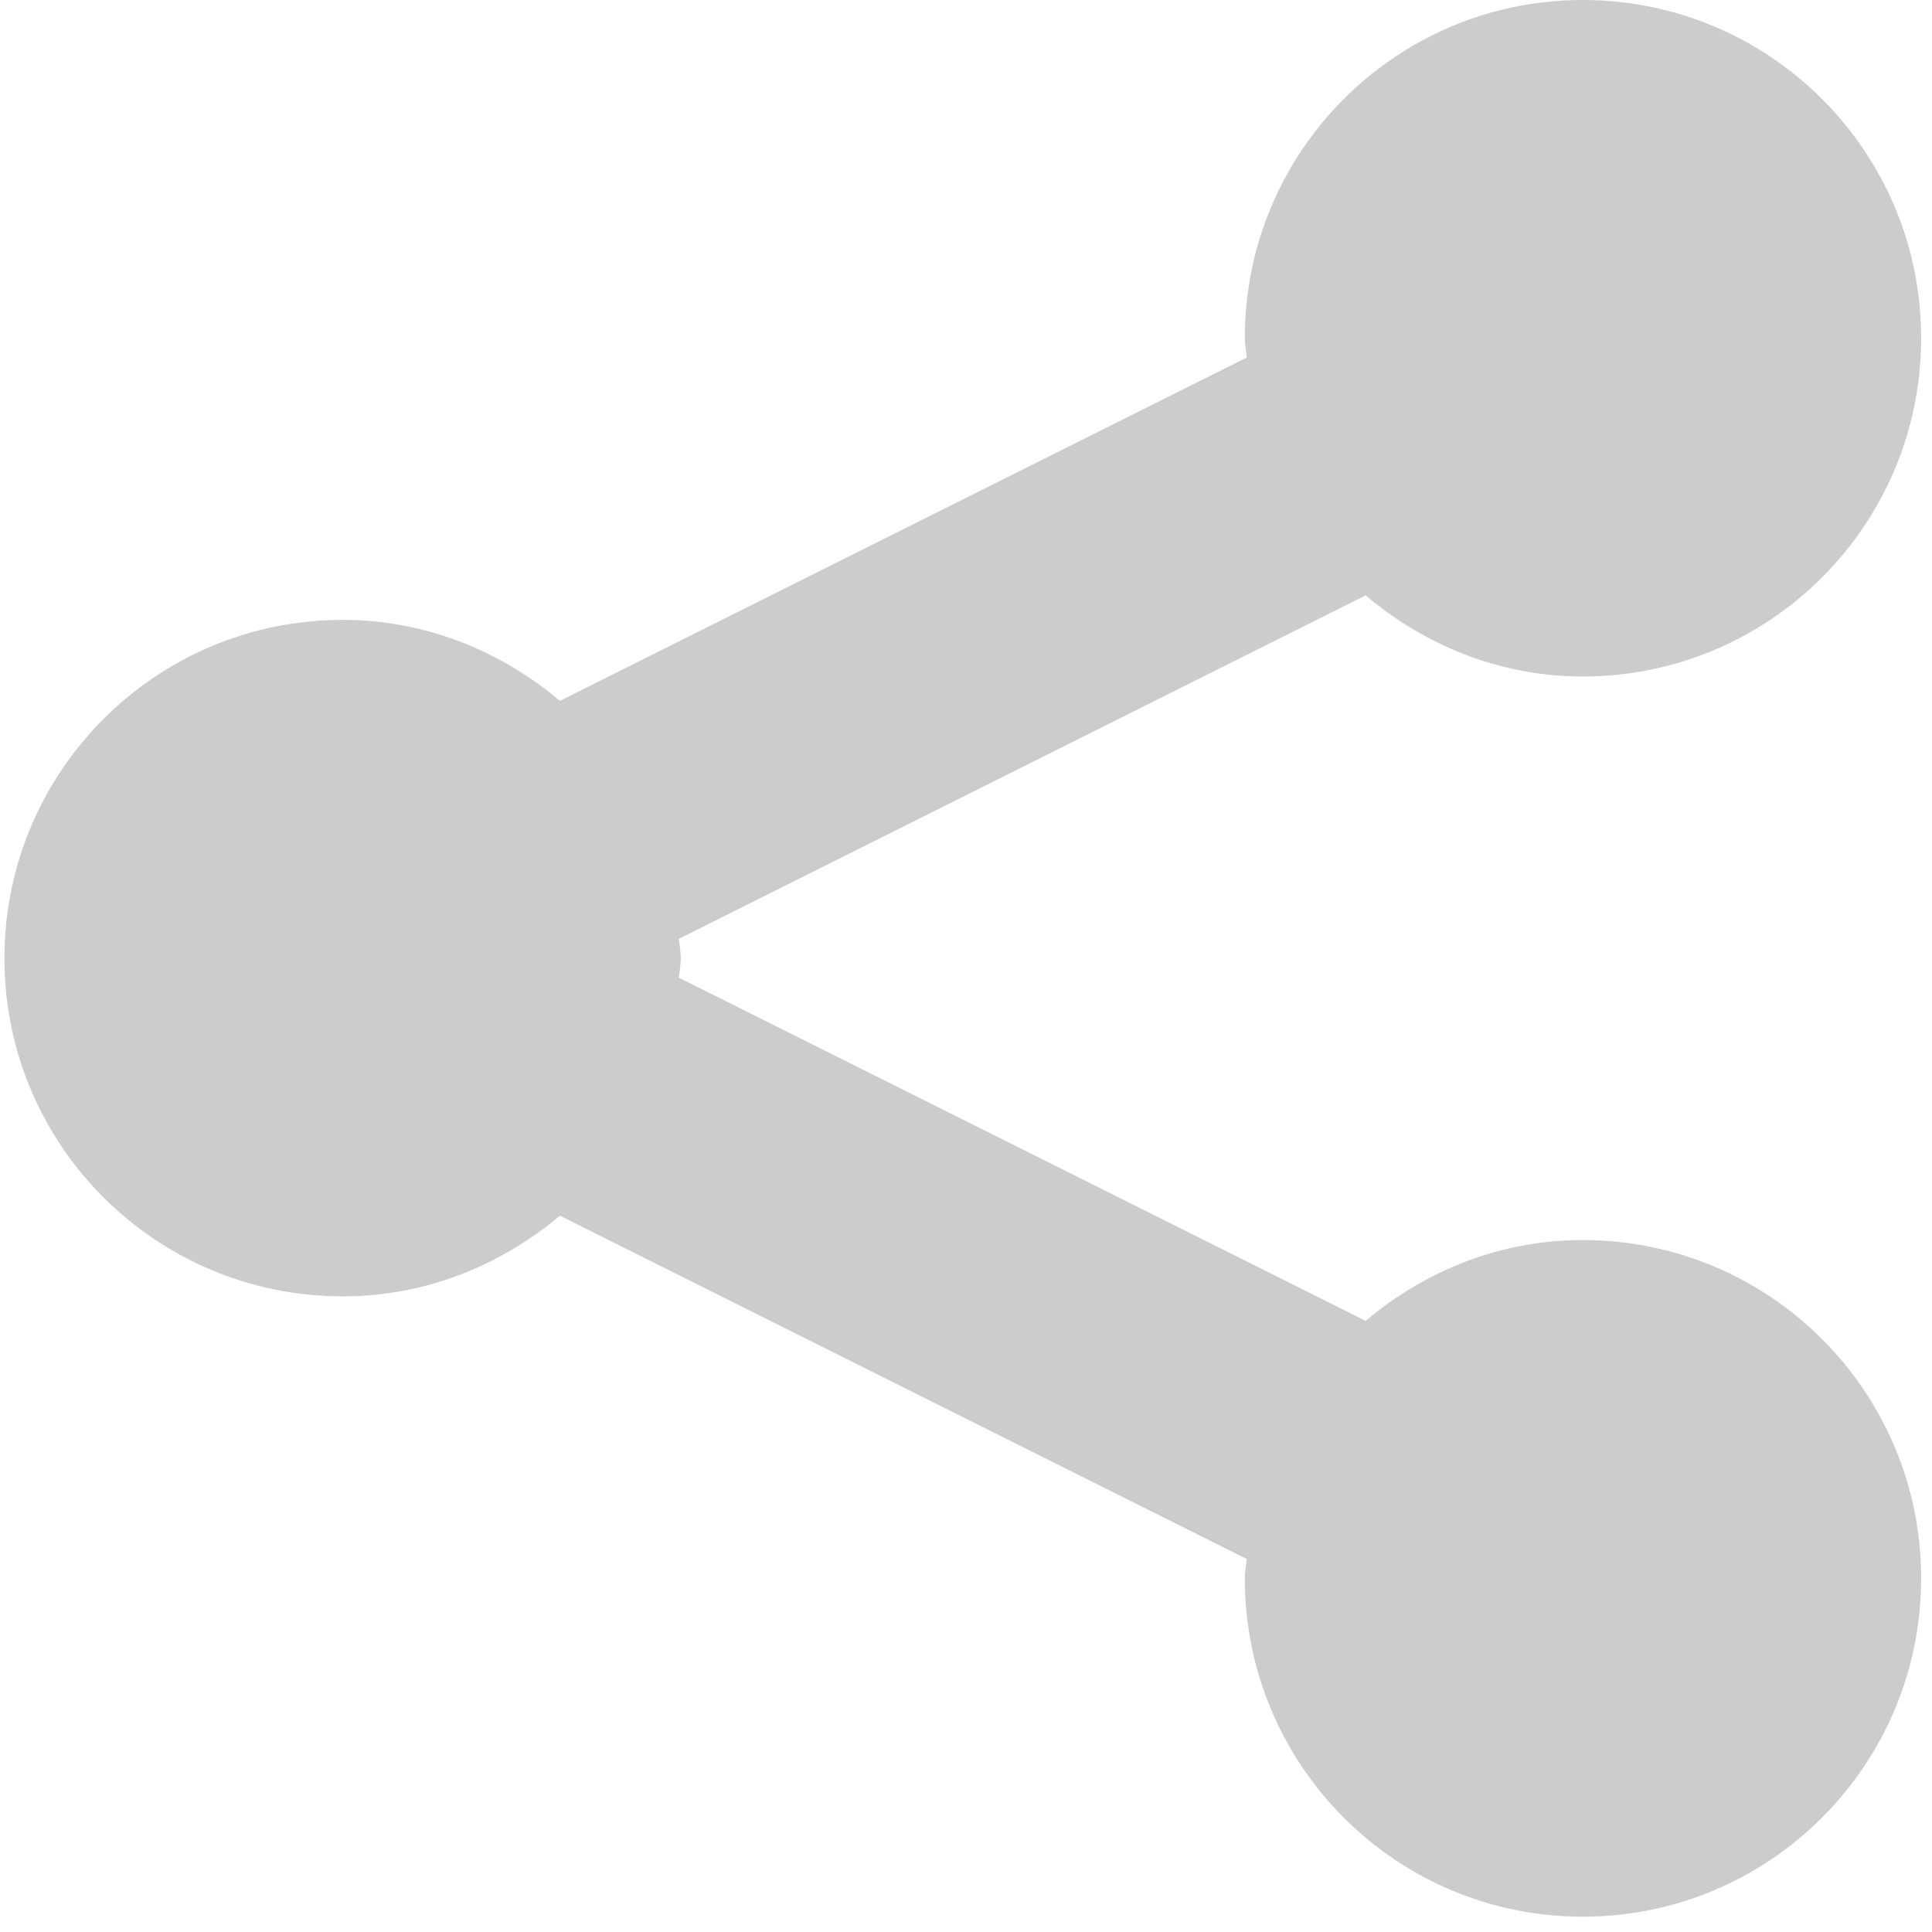 <?xml version="1.0" encoding="utf-8"?>
<!-- Generator: Adobe Illustrator 17.0.2, SVG Export Plug-In . SVG Version: 6.00 Build 0)  -->
<!DOCTYPE svg PUBLIC "-//W3C//DTD SVG 1.1//EN" "http://www.w3.org/Graphics/SVG/1.1/DTD/svg11.dtd">
<svg version="1.1" id="Layer_1" xmlns="http://www.w3.org/2000/svg" xmlns:xlink="http://www.w3.org/1999/xlink" x="0px" y="0px"
	 width="100px" height="100px" viewBox="0 0 100 100" enable-background="new 0 0 100 100" xml:space="preserve">
<path fill="#CCCCCC" d="M81.924,64.185c-4.296,0-8.182,1.607-11.239,4.182L35.14,50.605c0.032-0.339,0.097-0.662,0.097-1.001
	c0-0.347-0.065-0.671-0.097-1.009l35.545-17.778c3.057,2.576,6.944,4.198,11.239,4.198c9.677,0,17.514-7.839,17.514-17.52
	C99.438,7.839,91.601,0,81.924,0c-9.672,0-17.493,7.84-17.493,17.495c0,0.347,0.07,0.671,0.103,1.009l-35.552,17.77
	c-3.057-2.568-6.944-4.19-11.239-4.19c-9.677,0-17.514,7.84-17.514,17.52c0,9.672,7.837,17.495,17.514,17.495
	c4.296,0,8.176-1.607,11.239-4.174l35.551,17.77c-0.032,0.339-0.103,0.646-0.103,0.993c0,9.68,7.821,17.52,17.493,17.52
	c9.677,0,17.514-7.84,17.514-17.52C99.438,72.025,91.601,64.185,81.924,64.185z"/>
</svg>
